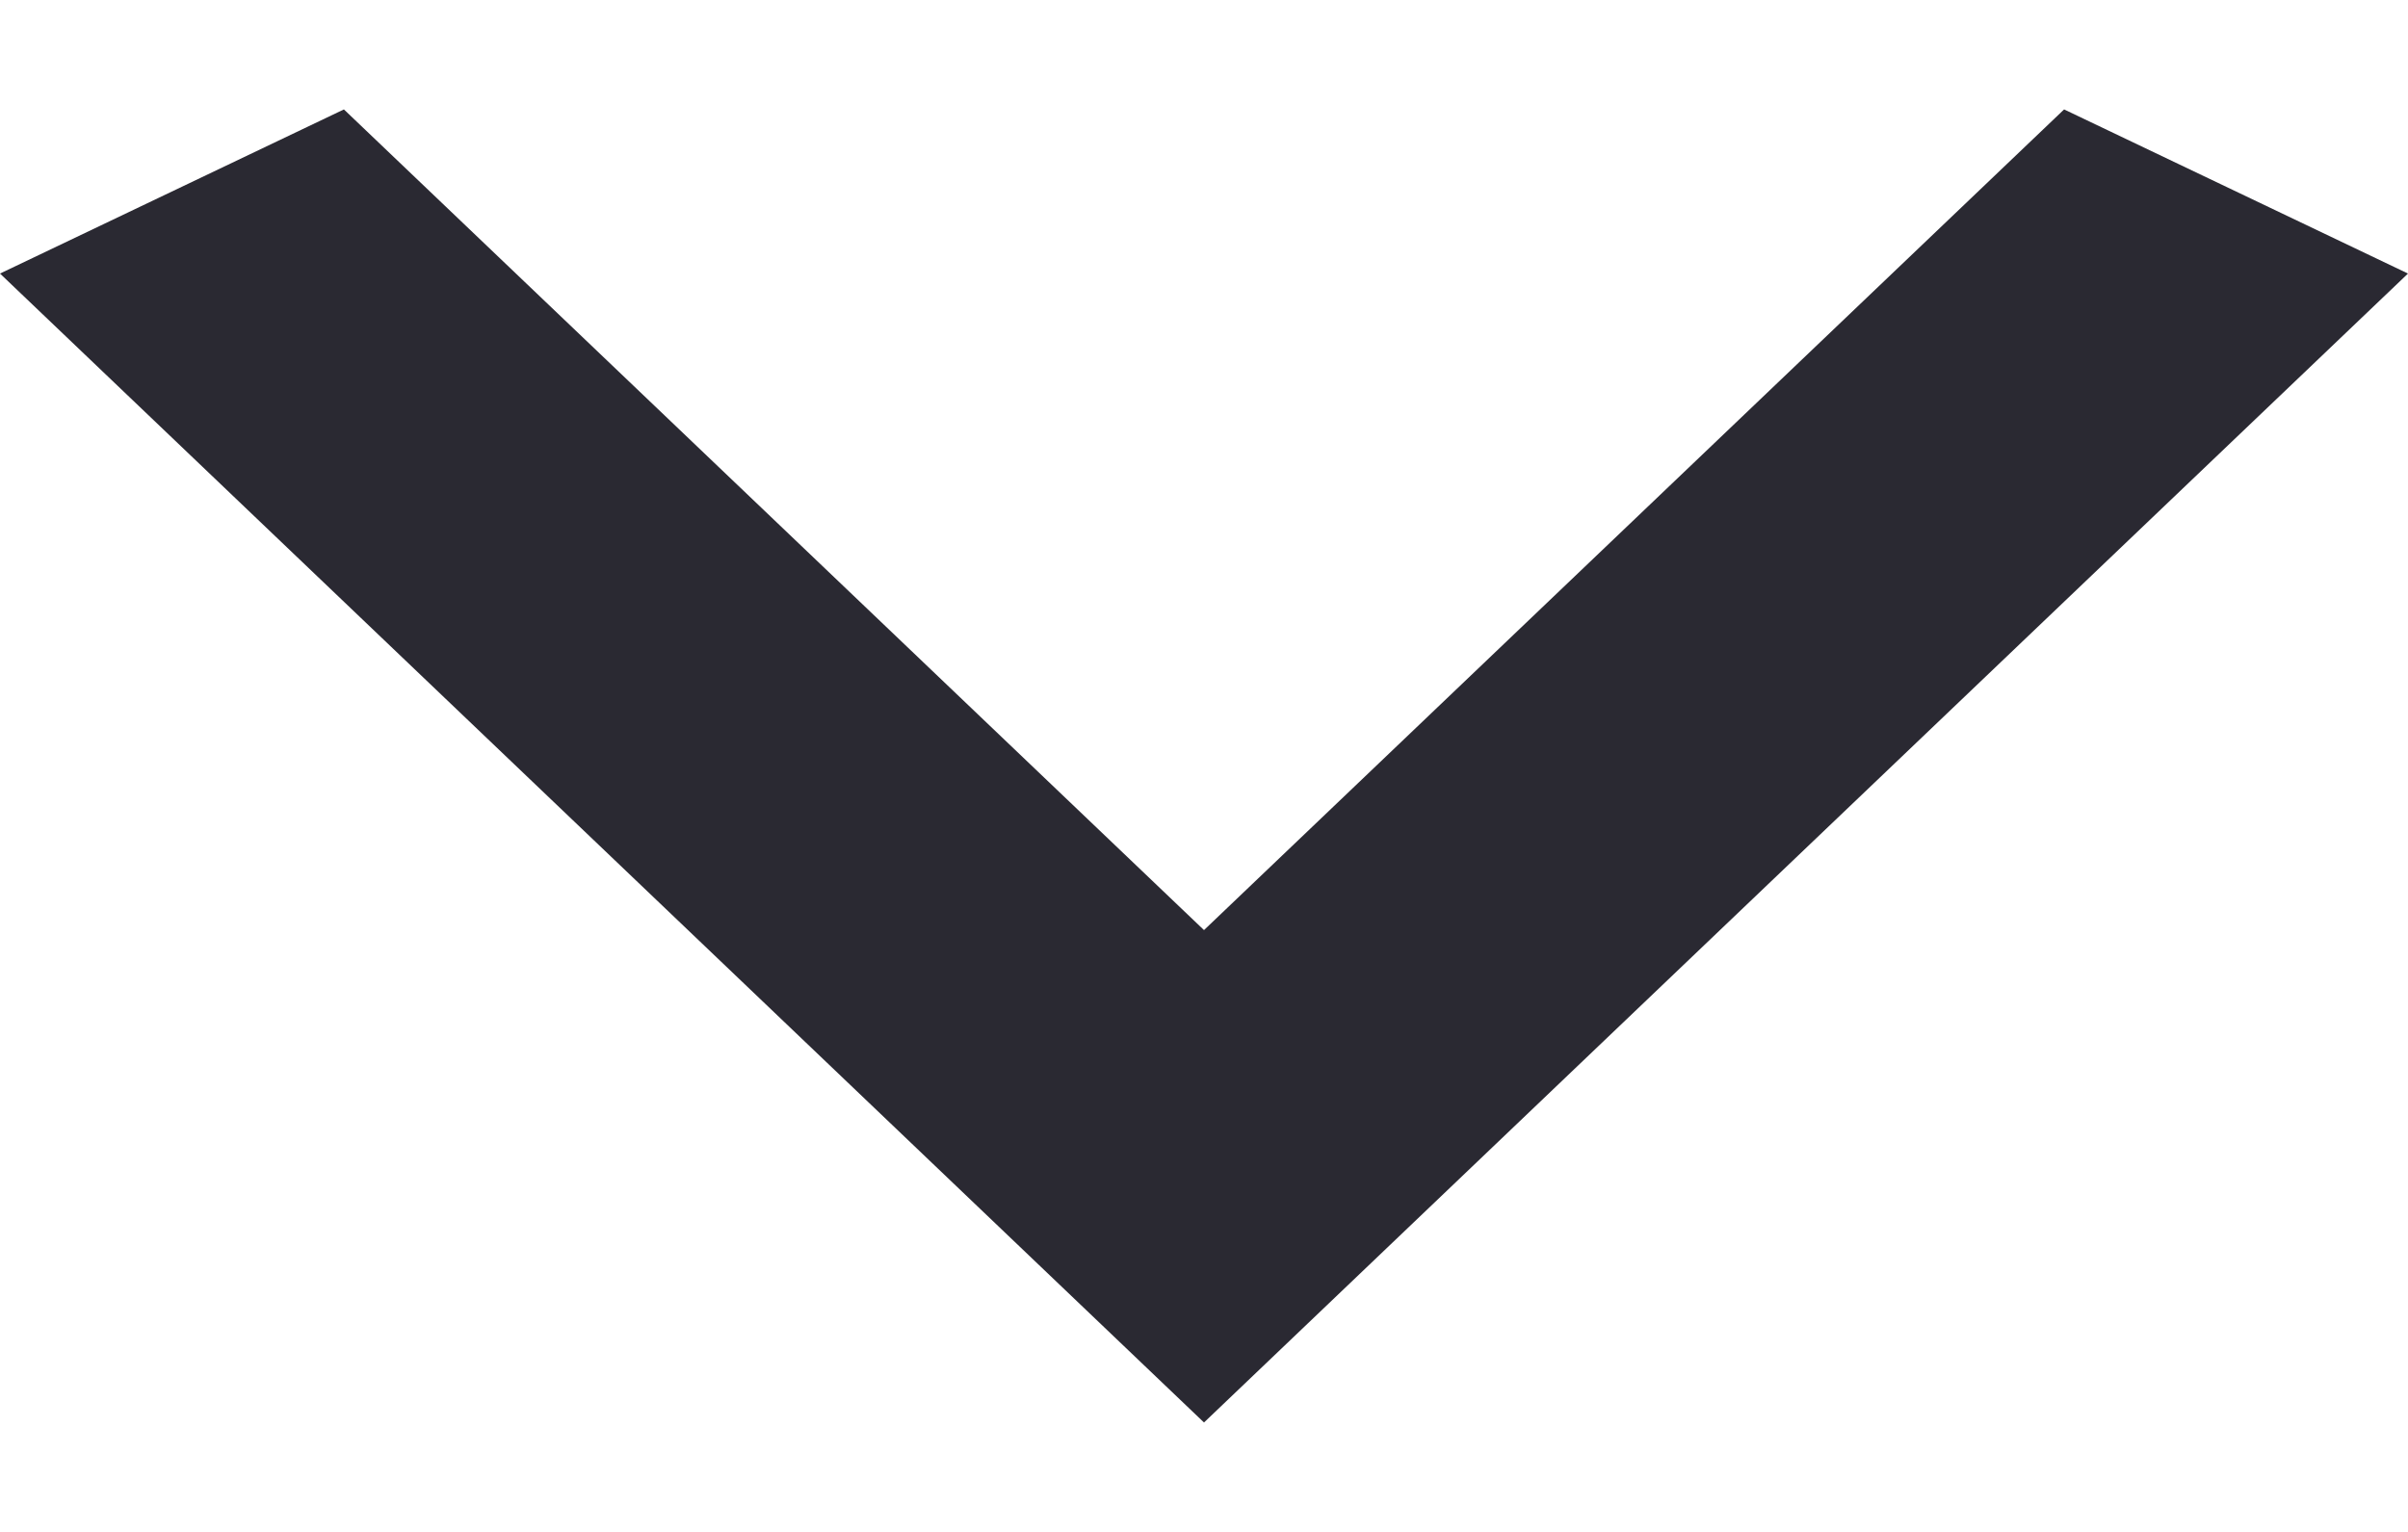 <svg width="11" height="7" viewBox="0 0 11 7" fill="none" xmlns="http://www.w3.org/2000/svg">
<path d="M9.429 0.5L5.5 4.25L1.571 0.5L6.26056e-08 1.25L5.5 6.5L11 1.25L9.429 0.5Z" fill="#2A2932"/>
</svg>
